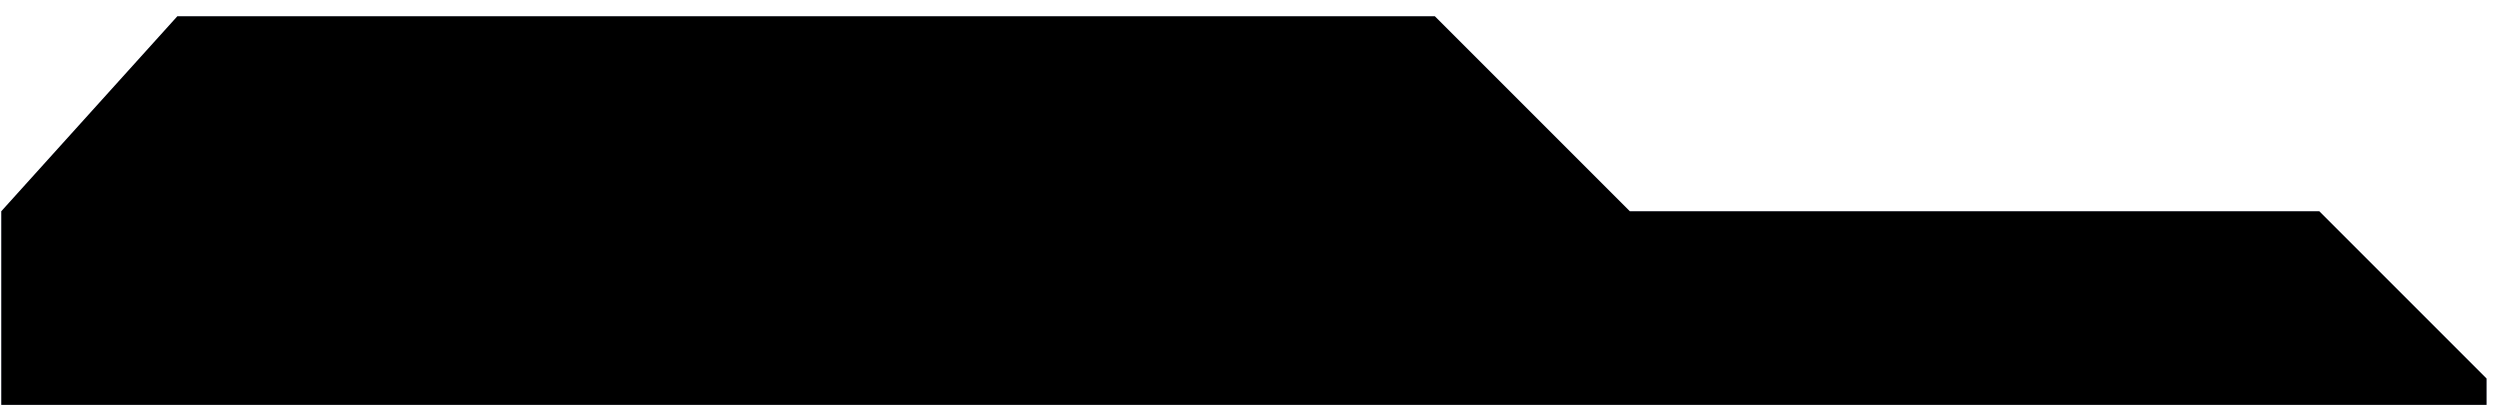 <?xml version="1.0" encoding="UTF-8"?>
<svg width="142px" height="23px" viewBox="0 0 142 23" version="1.1" xmlns="http://www.w3.org/2000/svg" xmlns:xlink="http://www.w3.org/1999/xlink">
    <!-- Generator: Sketch 56.2 (81672) - https://sketch.com -->
    <title>tongji-top</title>
    <desc>Created with Sketch.</desc>
    <defs>
        <linearGradient x1="50%" y1="2.964%" x2="51.04%" y2="93.523%" id="linearGradient-1">
            <stop stop-color="#2554FF" stop-opacity="0.2" offset="0%"></stop>
            <stop stop-color="#00053C" stop-opacity="0.2" offset="100%"></stop>
        </linearGradient>
        <polygon id="path-2" points="0.073 12 0.073 367 10.073 377 132.008 377 141.236 367.773 141.236 21.5 131.736 12 92.575 12 81.5 0.925 10.073 0.925"></polygon>
        <filter x="-0.4%" y="-0.1%" width="100.7%" height="100.3%" filterUnits="objectBoundingBox" id="filter-3">
            <feGaussianBlur stdDeviation="0.5" in="SourceAlpha" result="shadowBlurInner1"></feGaussianBlur>
            <feOffset dx="0" dy="0" in="shadowBlurInner1" result="shadowOffsetInner1"></feOffset>
            <feComposite in="shadowOffsetInner1" in2="SourceAlpha" operator="arithmetic" k2="-1" k3="1" result="shadowInnerInner1"></feComposite>
            <feColorMatrix values="0 0 0 0 0.542   0 0 0 0 0.78   0 0 0 0 0.967  0 0 0 1 0" type="matrix" in="shadowInnerInner1"></feColorMatrix>
        </filter>
    </defs>
    <g id="页面-1" stroke="none" stroke-width="1" fill="none" fill-rule="evenodd">
        <g id="设备概况">
            <g id="路径-2">
                <use fill="url(#linearGradient-1)" fill-rule="evenodd" xlink:href="#path-2"></use>
                <use fill="black" fill-opacity="1" filter="url(#filter-3)" xlink:href="#path-2"></use>
            </g>
        </g>
    </g>
</svg>